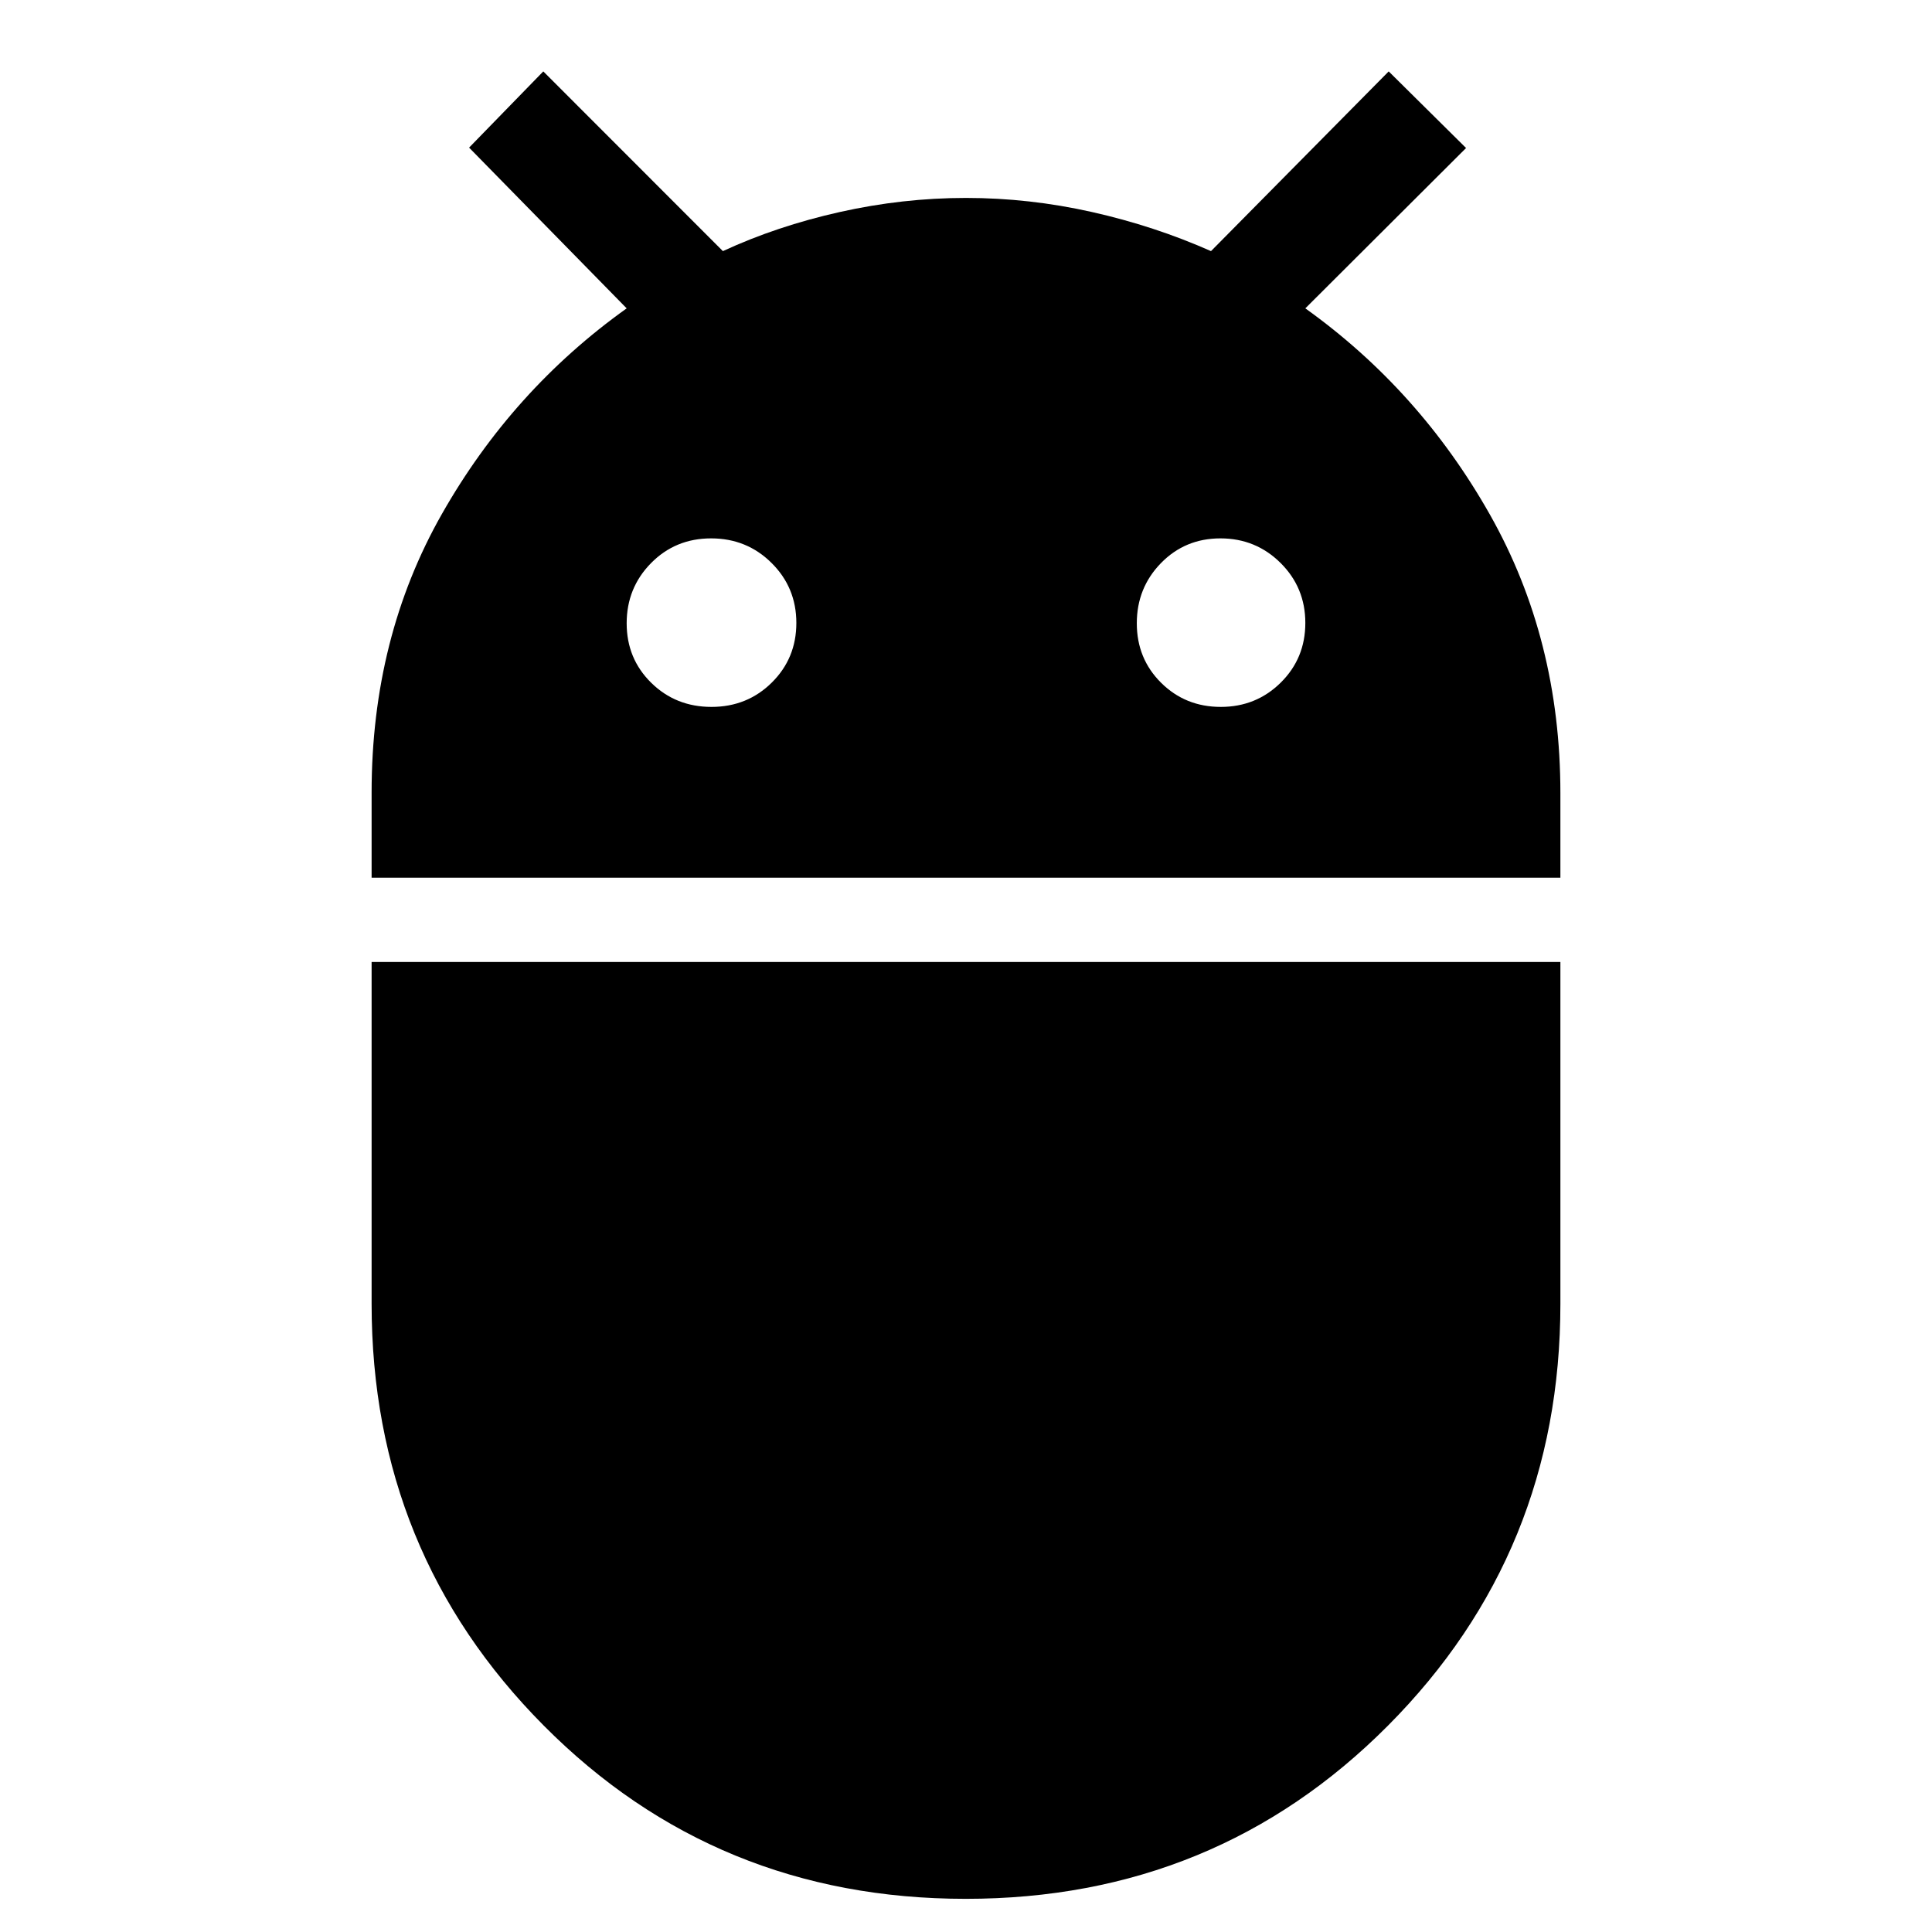 <svg xmlns="http://www.w3.org/2000/svg" height="48" viewBox="0 -960 960 960" width="48"><path d="M184.65-523.87v-42.29q0-77.01 34.98-138.54 34.97-61.53 91.76-102.08l-78.3-79.87 36.87-37.87 89.24 89.3q26.84-12.43 58.1-19.43 31.27-7 62.7-7 31.43 0 62.59 7 31.15 7 59.15 19.43l88.3-89.3 38.44 38.07-79.87 79.67q56.79 40.64 91.76 102.55 34.98 61.91 34.98 138.37v41.99h-590.7Zm421.94-84.87q17.58 0 29.8-12.07 12.22-12.08 12.22-29.65 0-17.58-12.3-29.8-12.3-12.22-29.88-12.22t-29.57 12.3q-11.99 12.3-11.99 29.88t12.07 29.57q12.08 11.99 29.65 11.99Zm-253.08 0q17.75 0 29.97-12.07 12.22-12.08 12.22-29.65 0-17.58-12.31-29.8-12.3-12.22-30.04-12.22-17.75 0-29.86 12.3-12.1 12.3-12.1 29.88t12.19 29.57q12.19 11.99 29.93 11.99ZM479.87-16.48q-124.17 0-209.7-86.1-85.52-86.09-85.52-209.57V-482h590.7v169.87q0 123.48-85.65 209.56-85.65 86.09-209.83 86.09Z"/></svg>